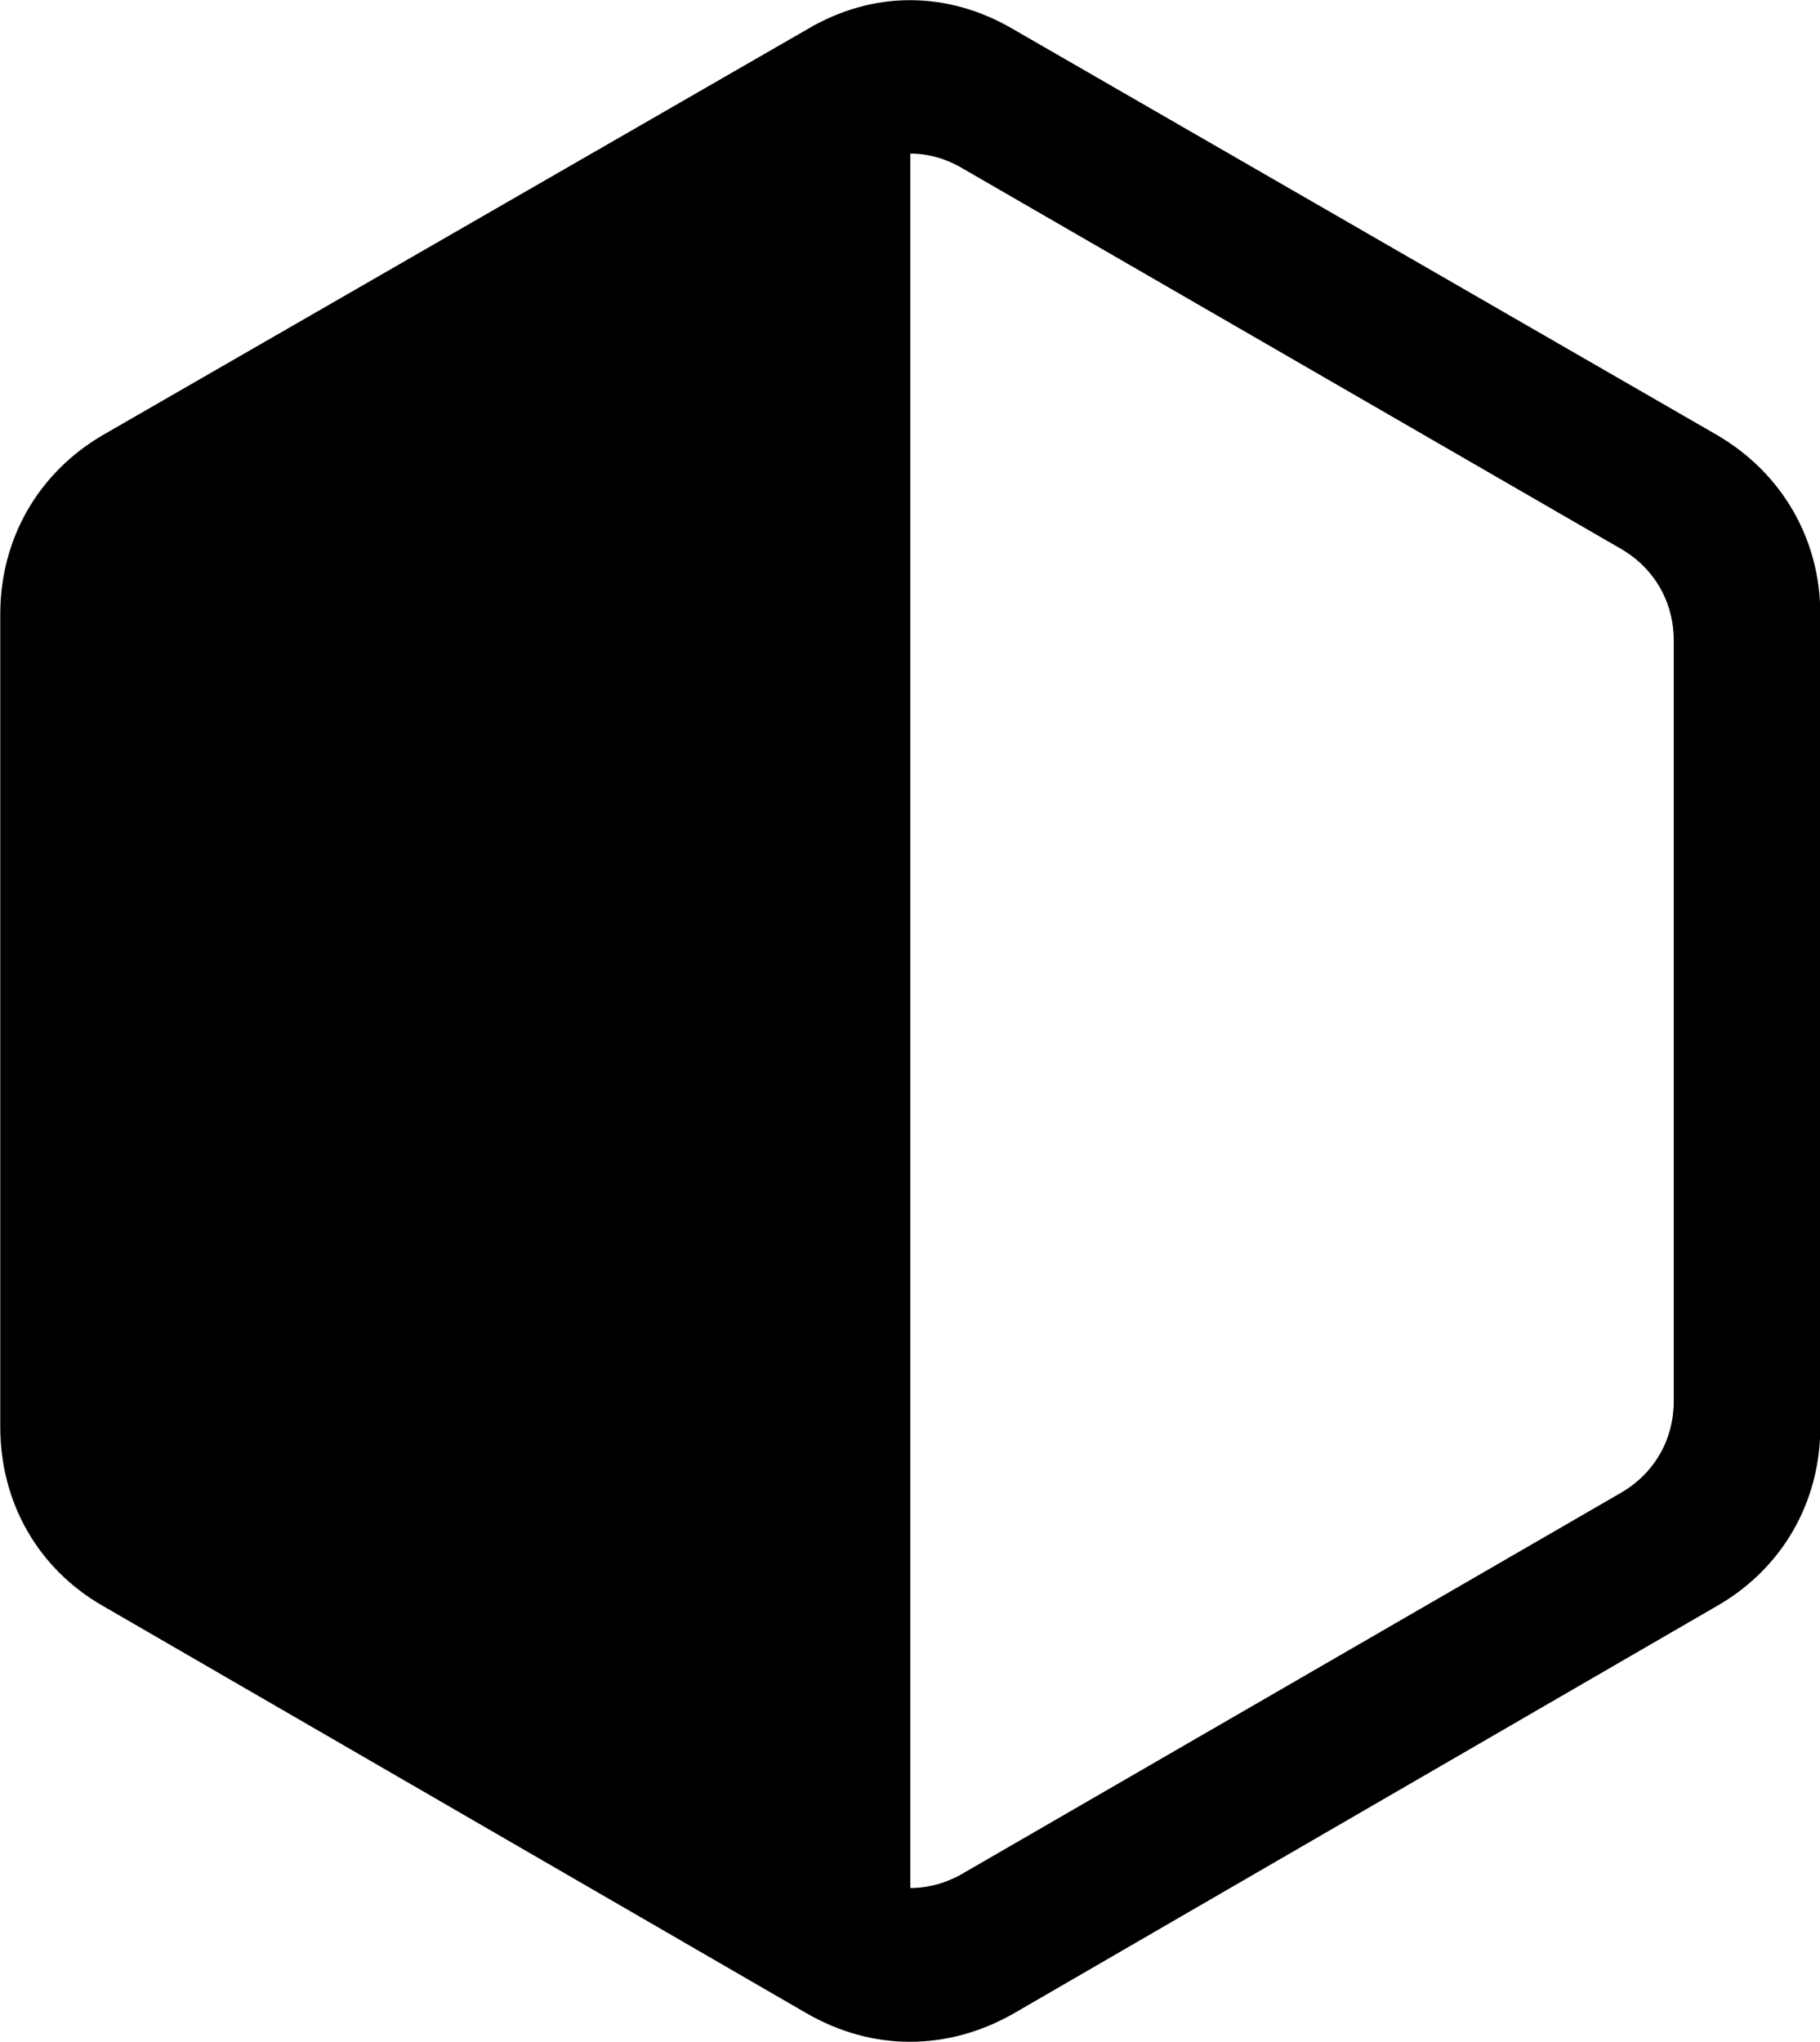 
<svg
    viewBox="0 0 27.439 30.772"
    xmlns="http://www.w3.org/2000/svg"
>
    <path
        fill="inherit"
        d="M1.554 24.205L12.164 30.345C13.154 30.915 14.284 30.915 15.284 30.345L25.884 24.205C26.864 23.645 27.444 22.645 27.444 21.505V9.255C27.444 8.125 26.864 7.125 25.884 6.555L15.284 0.445C14.284 -0.145 13.154 -0.145 12.164 0.445L1.554 6.555C0.574 7.125 0.004 8.125 0.004 9.255V21.505C0.004 22.645 0.574 23.645 1.554 24.205ZM13.724 28.455V2.315C14.004 2.315 14.274 2.395 14.524 2.545L24.444 8.275C24.954 8.575 25.234 9.085 25.234 9.655V21.115C25.234 21.685 24.954 22.195 24.444 22.495L14.534 28.225C14.284 28.375 14.004 28.455 13.724 28.455Z"
        fillRule="evenodd"
        clipRule="evenodd"
    />
</svg>
        
